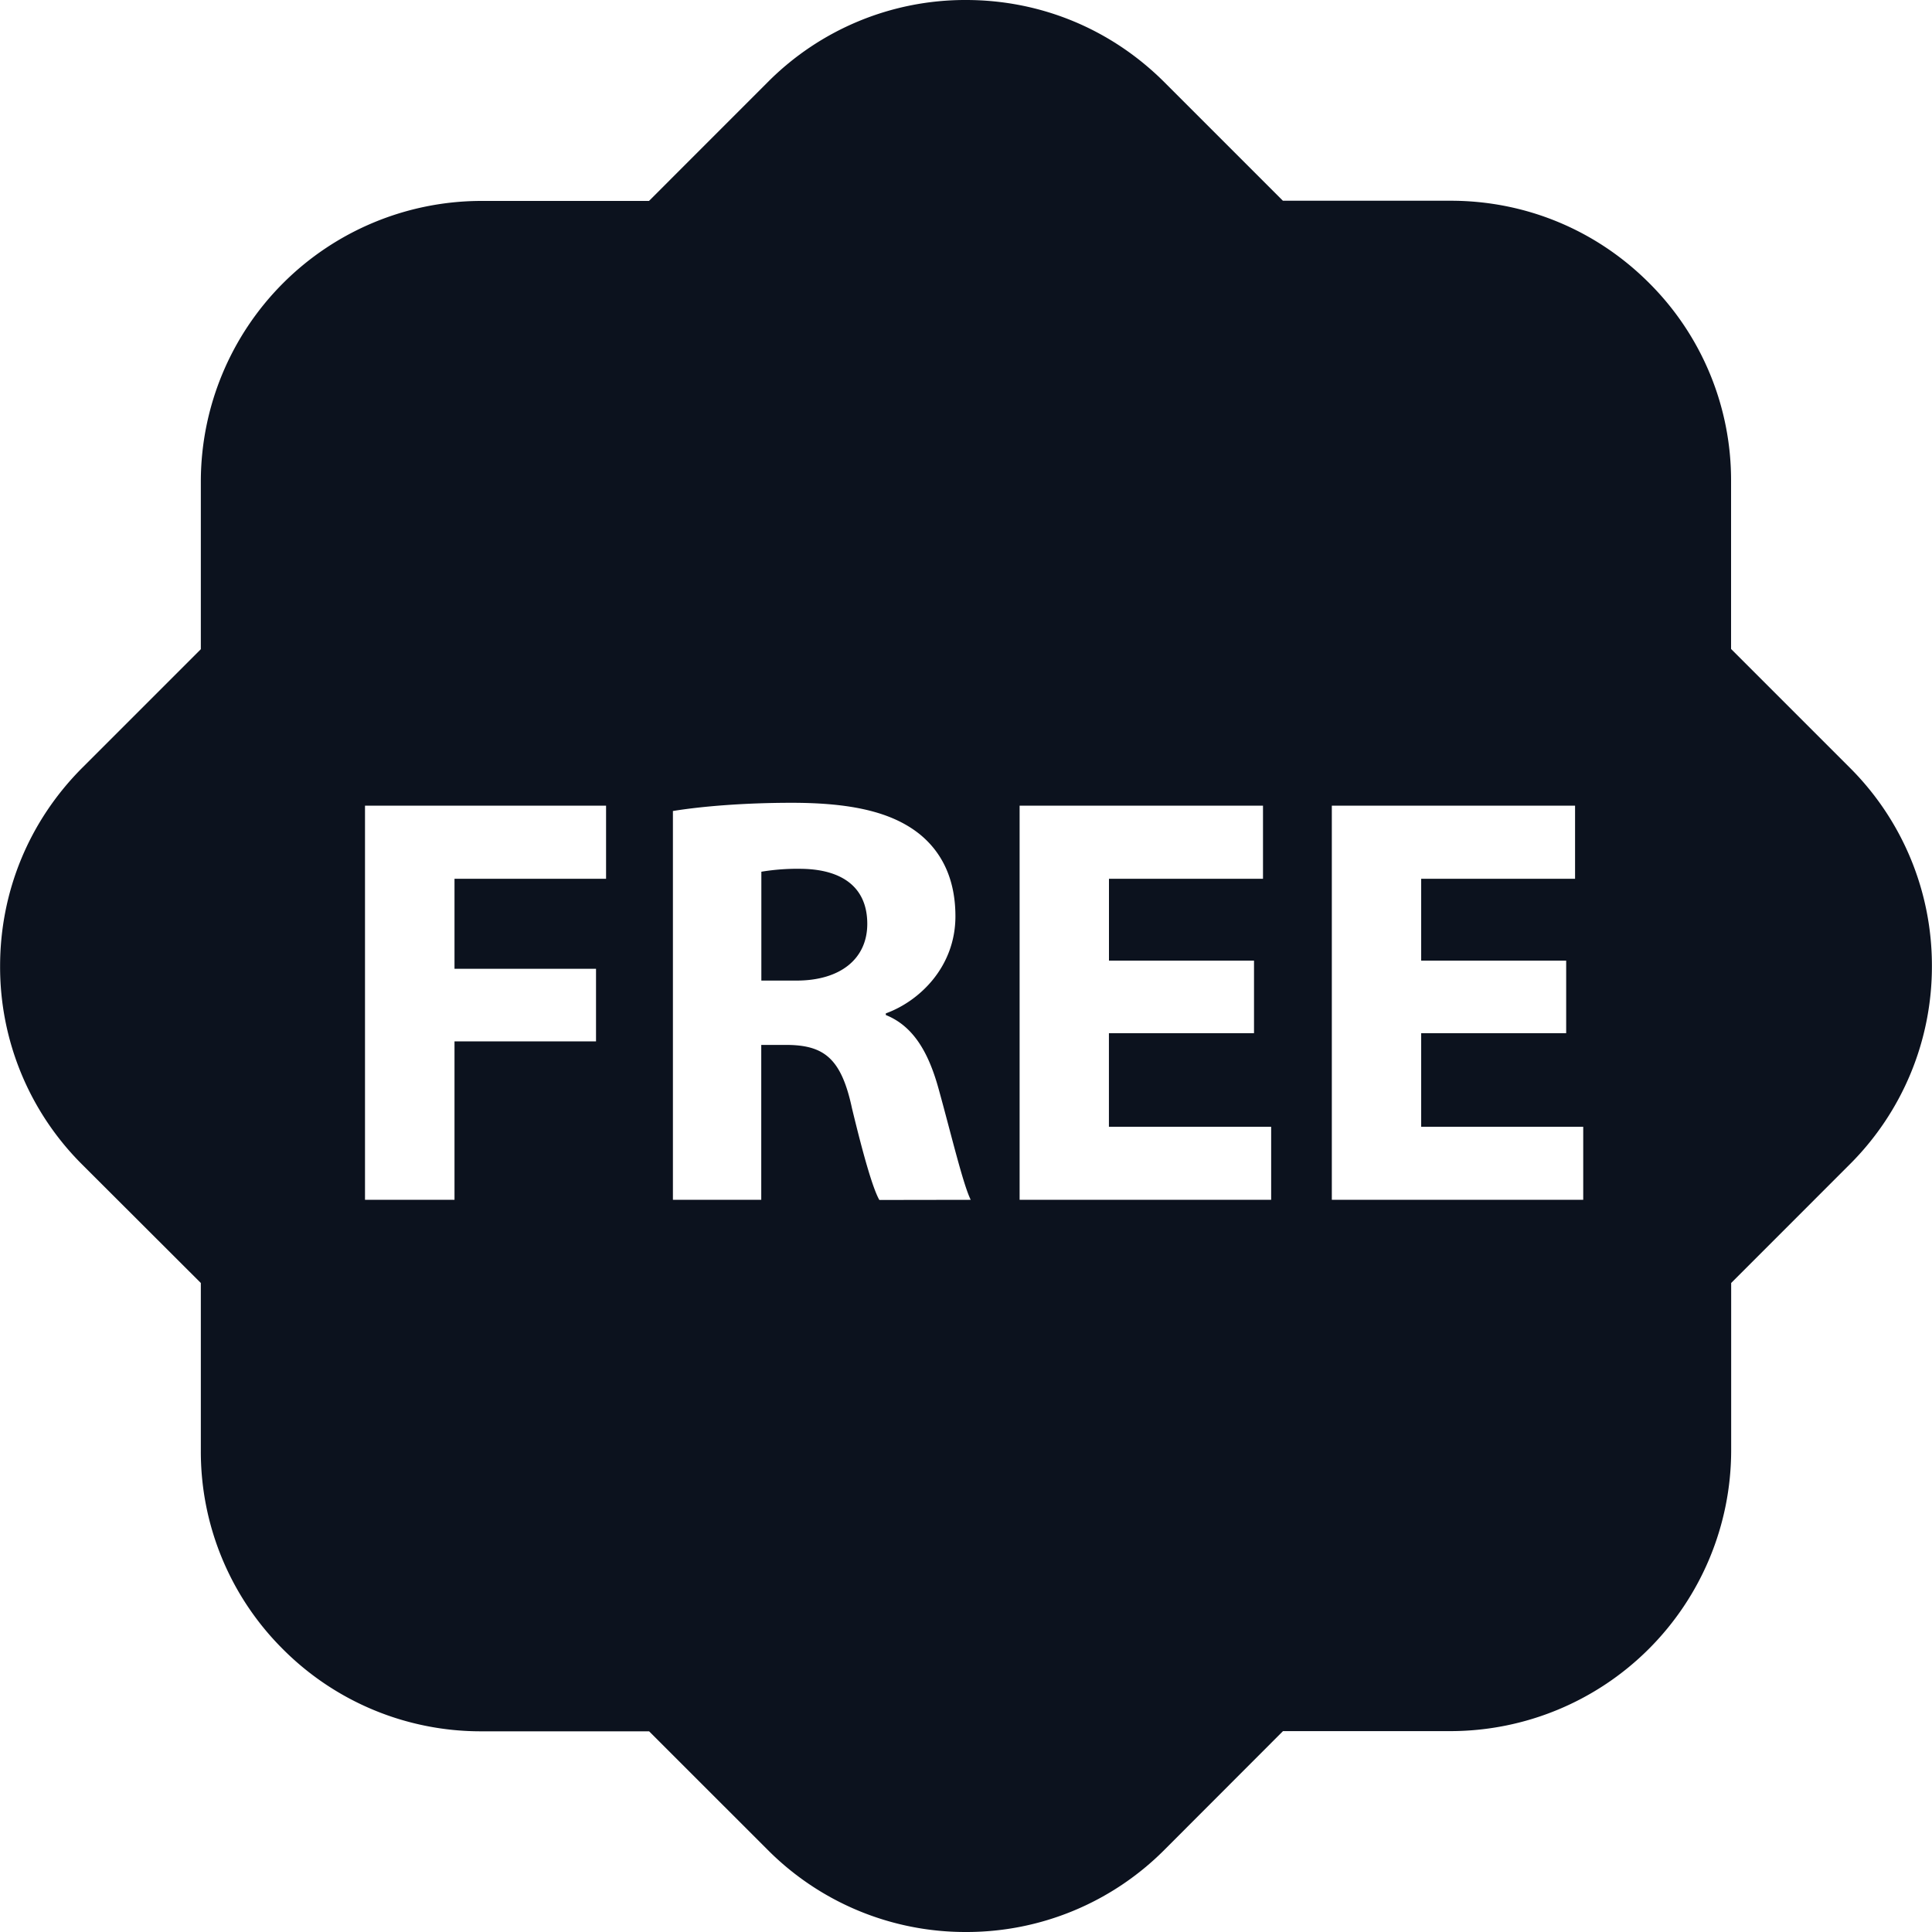 <svg width="40" height="40" viewBox="0 0 40 40" fill="none" xmlns="http://www.w3.org/2000/svg"><path d="M17.956 19.128c0 .715-.546 1.174-1.468 1.174h-.725v-2.254a4.58 4.58 0 01.835-.06c.848.013 1.358.389 1.358 1.14zM39.998 20a5.78 5.78 0 01-1.7 4.106l-2.456 2.457v3.472a5.816 5.816 0 01-5.806 5.806h-3.473l-2.454 2.457A5.78 5.78 0 0120 40a5.772 5.772 0 01-4.108-1.703l-2.453-2.452H9.965a5.78 5.78 0 01-4.107-1.7 5.767 5.767 0 01-1.7-4.106v-3.476L1.701 24.11a5.77 5.77 0 01-1.699-4.107c0-1.553.606-3.01 1.7-4.106l2.456-2.456V9.968A5.814 5.814 0 019.965 4.16h3.472l2.457-2.458A5.764 5.764 0 0119.999 0c1.554 0 3.01.605 4.109 1.703l2.453 2.453h3.473c1.55 0 3.01.604 4.106 1.7a5.76 5.76 0 011.7 4.107v3.473l2.457 2.457A5.78 5.78 0 0139.998 20zm-27.453-3.319H7.557v8.16H9.41V21.56h2.93v-1.502H9.41v-1.864h3.138V16.68l-.003.001zm7.553 8.16c-.158-.315-.41-1.378-.666-2.3-.207-.749-.52-1.296-1.092-1.526v-.034c.702-.255 1.441-.968 1.441-2.01 0-.752-.267-1.32-.75-1.708-.581-.46-1.429-.642-2.64-.642-.982 0-1.865.073-2.459.17v8.05h1.829v-3.207h.558c.751.012 1.102.291 1.32 1.31.242 1.003.435 1.67.567 1.9l1.892-.003zm6.219-1.512h-3.358v-1.938h3.004v-1.502H22.96v-1.695h3.189V16.68H21.11v8.16h5.208v-1.511zm6.462 0h-3.355v-1.938h3.002v-1.502h-3.002v-1.695h3.186V16.68h-5.036v8.16h5.205v-1.511z" fill="#0C121E"/></svg>